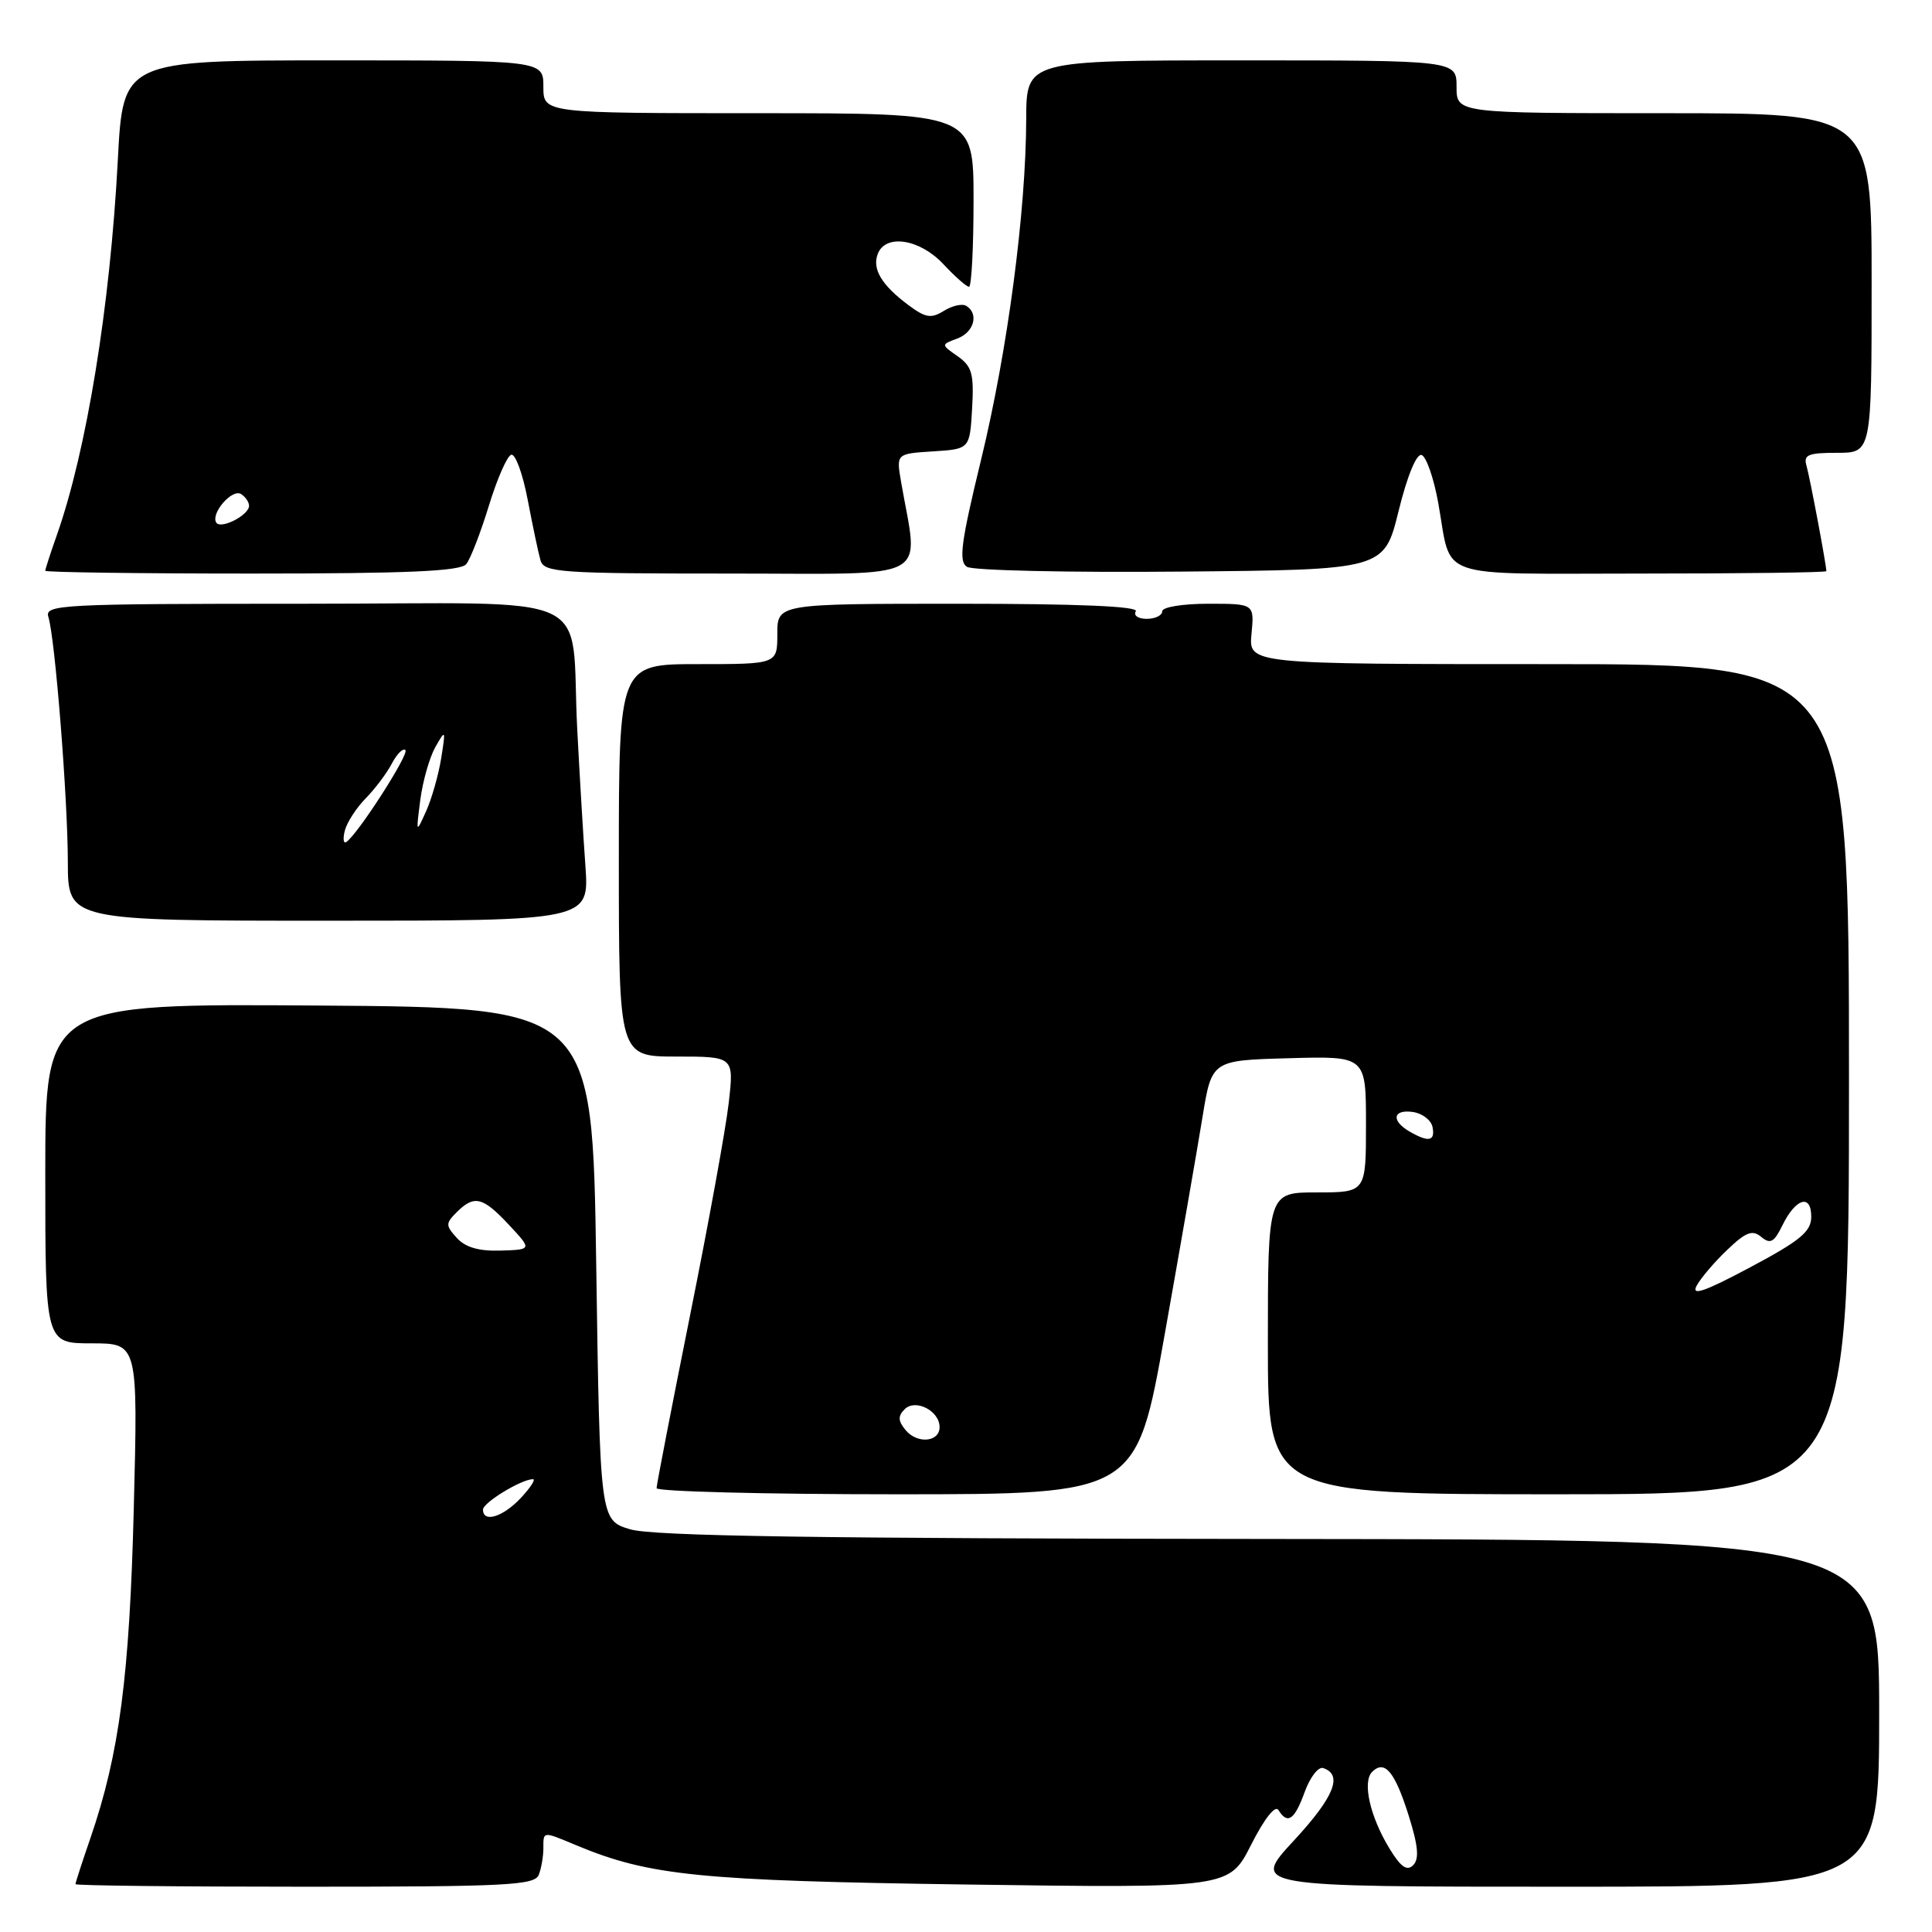 <?xml version="1.0" encoding="UTF-8" standalone="no"?>
<!DOCTYPE svg PUBLIC "-//W3C//DTD SVG 1.1//EN" "http://www.w3.org/Graphics/SVG/1.1/DTD/svg11.dtd" >
<svg xmlns="http://www.w3.org/2000/svg" xmlns:xlink="http://www.w3.org/1999/xlink" version="1.1" viewBox="0 0 256 256">
 <g >
 <path fill="currentColor"
d=" M 71.39 248.42 C 71.73 247.55 72.00 245.97 72.00 244.92 C 72.00 242.61 71.86 242.63 76.39 244.52 C 86.03 248.54 92.66 249.21 128.19 249.71 C 162.87 250.19 162.87 250.19 165.78 244.44 C 167.53 240.99 168.97 239.15 169.40 239.84 C 170.61 241.80 171.54 241.15 172.88 237.44 C 173.59 235.49 174.69 234.06 175.33 234.28 C 177.98 235.16 176.79 238.11 171.44 243.89 C 165.78 250.00 165.78 250.00 207.39 250.00 C 249.00 250.00 249.00 250.00 249.00 227.00 C 249.00 204.00 249.00 204.00 168.25 203.92 C 108.34 203.87 86.47 203.54 83.50 202.64 C 79.50 201.44 79.50 201.44 79.00 167.47 C 78.50 133.50 78.50 133.50 42.25 133.24 C 6.00 132.98 6.00 132.98 6.00 155.49 C 6.00 178.00 6.00 178.00 12.14 178.00 C 18.28 178.00 18.28 178.00 17.73 199.75 C 17.17 222.11 15.82 232.40 11.98 243.56 C 10.89 246.72 10.00 249.47 10.00 249.66 C 10.00 249.85 23.68 250.00 40.39 250.00 C 67.18 250.00 70.86 249.81 71.39 248.42 Z  M 154.34 176.75 C 156.42 165.06 158.67 152.12 159.34 148.00 C 160.56 140.50 160.56 140.50 170.78 140.22 C 181.00 139.93 181.00 139.93 181.00 148.97 C 181.00 158.00 181.00 158.00 174.50 158.00 C 168.00 158.00 168.00 158.00 168.00 178.00 C 168.00 198.00 168.00 198.00 206.50 198.00 C 245.00 198.00 245.00 198.00 245.00 143.00 C 245.00 88.00 245.00 88.00 205.22 88.00 C 165.45 88.00 165.45 88.00 165.83 84.00 C 166.21 80.00 166.21 80.00 160.11 80.00 C 156.70 80.00 154.00 80.44 154.00 81.00 C 154.00 81.55 153.07 82.00 151.94 82.00 C 150.81 82.00 150.16 81.55 150.50 81.00 C 150.91 80.34 142.84 80.00 127.06 80.00 C 103.00 80.00 103.00 80.00 103.00 84.00 C 103.00 88.00 103.00 88.00 92.50 88.00 C 82.00 88.00 82.00 88.00 82.00 114.00 C 82.00 140.00 82.00 140.00 89.63 140.00 C 97.26 140.00 97.26 140.00 96.56 146.14 C 96.18 149.51 93.87 162.20 91.43 174.32 C 89.00 186.45 87.00 196.74 87.00 197.19 C 87.00 197.63 101.30 198.00 118.78 198.00 C 150.57 198.00 150.57 198.00 154.34 176.75 Z  M 77.57 114.75 C 77.28 110.76 76.80 102.64 76.49 96.70 C 75.52 77.90 80.06 80.00 40.31 80.00 C 7.96 80.00 5.90 80.11 6.41 81.75 C 7.30 84.57 8.98 105.82 8.99 114.25 C 9.00 122.00 9.00 122.00 43.54 122.00 C 78.08 122.00 78.08 122.00 77.57 114.75 Z  M 61.78 74.75 C 62.34 74.06 63.68 70.59 64.77 67.04 C 65.85 63.49 67.19 60.44 67.73 60.26 C 68.28 60.07 69.26 62.75 69.92 66.21 C 70.58 69.67 71.34 73.29 71.62 74.25 C 72.09 75.86 74.17 76.00 96.70 76.00 C 124.05 76.00 121.71 77.25 119.39 63.81 C 118.76 60.12 118.76 60.12 123.63 59.81 C 128.50 59.50 128.50 59.50 128.81 54.13 C 129.07 49.53 128.80 48.55 126.90 47.21 C 124.68 45.66 124.68 45.66 126.84 44.86 C 129.06 44.04 129.74 41.58 128.04 40.53 C 127.51 40.20 126.18 40.50 125.07 41.19 C 123.38 42.24 122.64 42.12 120.36 40.42 C 116.81 37.77 115.54 35.64 116.31 33.64 C 117.34 30.95 121.88 31.66 125.00 35.00 C 126.54 36.65 128.07 38.00 128.40 38.00 C 128.73 38.00 129.00 32.83 129.00 26.50 C 129.00 15.00 129.00 15.00 100.50 15.00 C 72.00 15.00 72.00 15.00 72.00 11.50 C 72.00 8.00 72.00 8.00 44.15 8.00 C 16.30 8.00 16.30 8.00 15.61 21.25 C 14.59 40.59 11.48 59.71 7.52 70.94 C 6.68 73.31 6.00 75.42 6.00 75.63 C 6.00 75.83 18.32 76.00 33.38 76.00 C 54.07 76.00 61.00 75.69 61.78 74.75 Z  M 185.32 67.71 C 186.47 63.04 187.70 60.07 188.37 60.29 C 188.99 60.50 189.99 63.37 190.58 66.67 C 192.43 76.95 189.70 76.00 217.47 76.00 C 230.96 76.00 242.00 75.86 242.00 75.68 C 242.00 74.84 239.82 63.28 239.38 61.75 C 238.94 60.26 239.55 60.00 243.43 60.00 C 248.00 60.00 248.00 60.00 248.00 37.50 C 248.00 15.00 248.00 15.00 220.50 15.00 C 193.00 15.00 193.00 15.00 193.00 11.50 C 193.00 8.00 193.00 8.00 164.50 8.00 C 136.00 8.00 136.00 8.00 135.98 15.75 C 135.94 28.07 133.52 46.40 130.01 60.87 C 127.33 71.90 127.00 74.39 128.13 75.11 C 128.88 75.59 141.63 75.88 156.45 75.74 C 183.40 75.50 183.40 75.50 185.32 67.71 Z  M 184.10 244.92 C 181.53 240.70 180.50 236.10 181.81 234.79 C 183.47 233.13 184.82 234.74 186.65 240.55 C 187.92 244.59 188.08 246.32 187.25 247.15 C 186.43 247.97 185.60 247.39 184.10 244.92 Z  M 64.00 200.03 C 64.00 199.10 69.10 196.00 70.62 196.00 C 71.02 196.00 70.29 197.12 69.00 198.50 C 66.63 201.02 64.00 201.82 64.00 200.03 Z  M 60.54 164.04 C 59.03 162.38 59.03 162.11 60.52 160.62 C 62.84 158.31 63.96 158.58 67.43 162.29 C 70.50 165.58 70.50 165.58 66.33 165.71 C 63.46 165.80 61.66 165.28 60.54 164.04 Z  M 120.00 189.50 C 118.99 188.28 118.96 187.64 119.87 186.73 C 121.30 185.30 124.50 186.94 124.50 189.10 C 124.50 191.09 121.54 191.36 120.00 189.50 Z  M 224.81 170.37 C 225.37 169.34 227.20 167.19 228.88 165.60 C 231.35 163.24 232.20 162.92 233.38 163.90 C 234.57 164.89 235.08 164.61 236.17 162.38 C 237.93 158.77 240.00 158.14 240.00 161.22 C 240.00 163.19 238.57 164.38 231.90 167.93 C 225.86 171.15 224.06 171.77 224.81 170.37 Z  M 186.75 149.92 C 184.28 148.48 184.58 146.95 187.25 147.35 C 188.49 147.54 189.65 148.44 189.82 149.35 C 190.19 151.23 189.28 151.39 186.75 149.92 Z  M 45.70 110.03 C 45.99 108.94 47.23 107.03 48.46 105.78 C 49.70 104.52 51.26 102.45 51.93 101.16 C 52.61 99.88 53.41 99.08 53.72 99.39 C 54.25 99.92 47.32 110.68 45.87 111.58 C 45.50 111.81 45.42 111.11 45.70 110.03 Z  M 55.69 106.00 C 56.01 103.53 56.91 100.38 57.68 99.00 C 59.04 96.60 59.07 96.66 58.46 100.47 C 58.11 102.65 57.22 105.80 56.47 107.47 C 55.12 110.47 55.12 110.45 55.69 106.00 Z  M 28.65 69.24 C 27.90 68.02 30.76 64.73 31.93 65.46 C 32.52 65.82 33.00 66.53 33.00 67.02 C 33.00 68.27 29.23 70.19 28.65 69.24 Z "/>
</g>
</svg>
